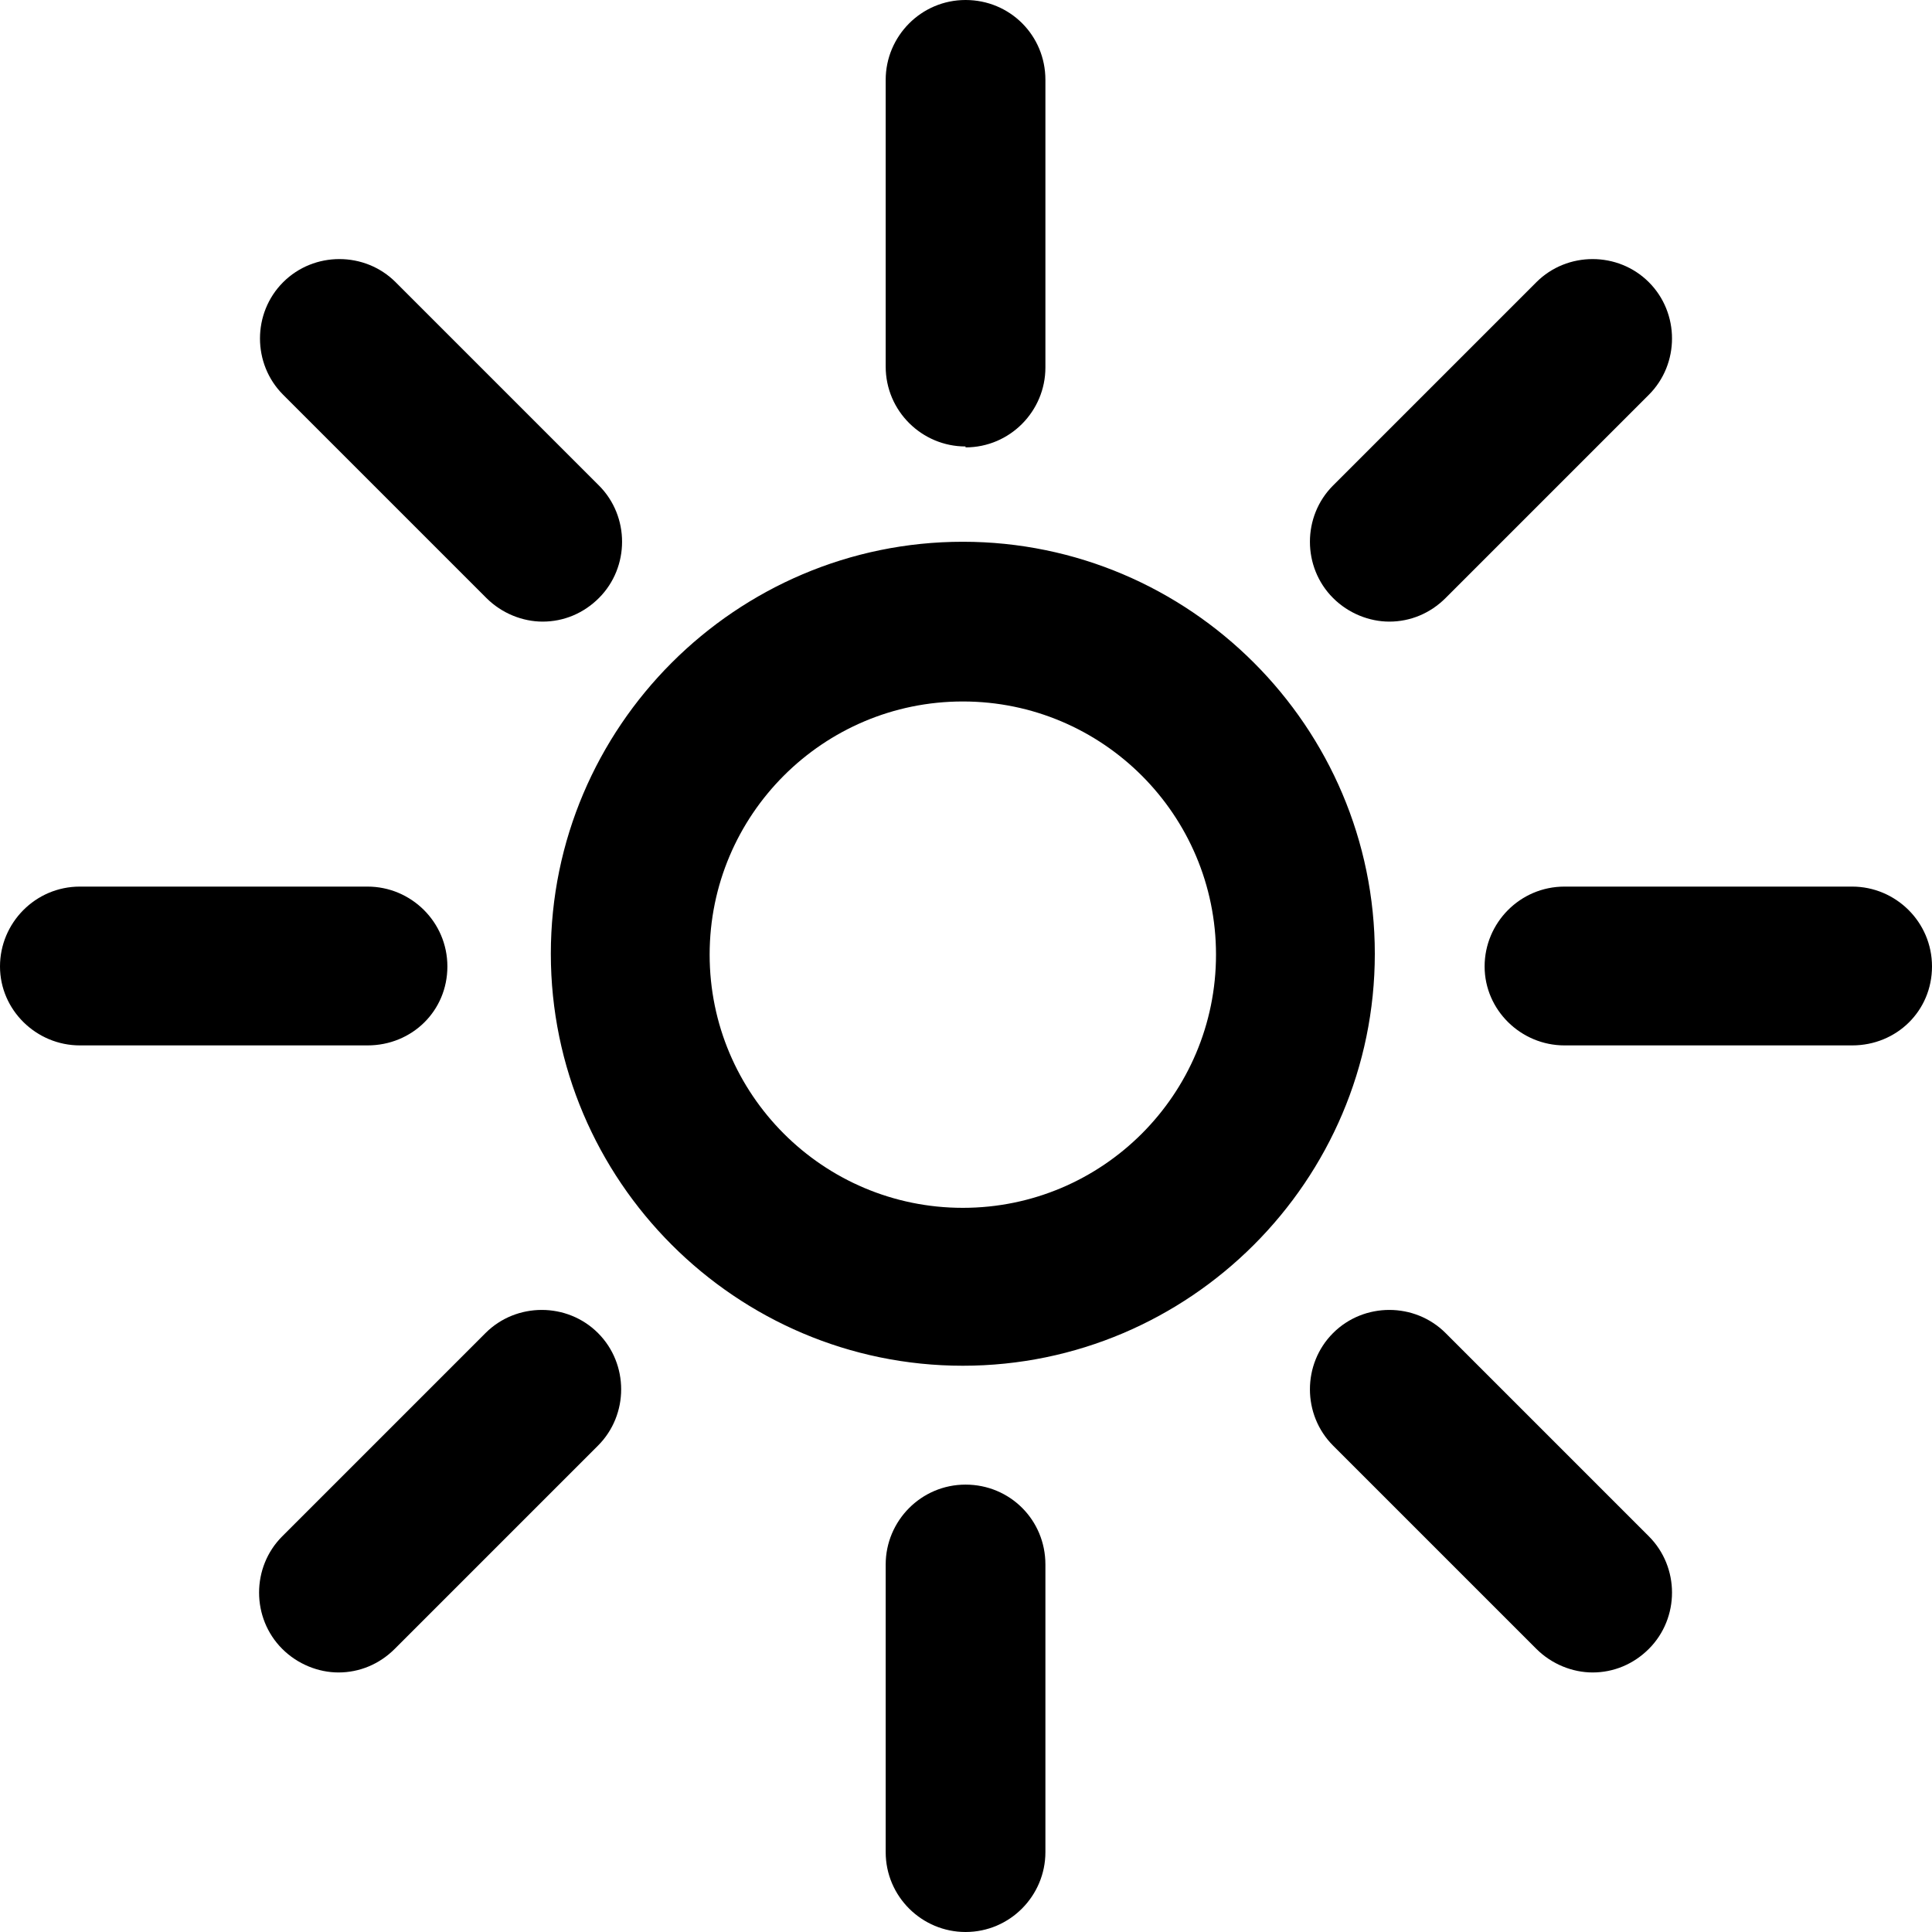 <?xml version="1.0" encoding="UTF-8"?>
<svg id="Layer_1" xmlns="http://www.w3.org/2000/svg" version="1.1" viewBox="0 0 212.9 212.9">
  <path d="M106.4,212.9c-4.8,0-8.8-3.9-8.8-8.8v-31.7c0-4.8,3.9-8.8,8.8-8.8s8.8,3.9,8.8,8.8v31.7c0,4.8-3.9,8.8-8.8,8.8ZM175.5,184.3c-2.2,0-4.5-.9-6.2-2.6l-22.4-22.4c-3.4-3.4-3.4-9,0-12.4,3.4-3.4,9-3.4,12.4,0l22.4,22.4c3.4,3.4,3.4,9,0,12.4-1.7,1.7-3.9,2.6-6.2,2.6ZM37.3,184.3c-2.2,0-4.5-.9-6.2-2.6-3.4-3.4-3.4-9,0-12.4l22.4-22.4c3.4-3.4,9-3.4,12.4,0,3.4,3.4,3.4,9,0,12.4l-22.4,22.4c-1.7,1.7-3.9,2.6-6.2,2.6ZM106.1,150.5c-25,0-45.4-20.4-45.4-45.4s20.4-45.4,45.4-45.4,45.4,20.4,45.4,45.4-20.4,45.4-45.4,45.4ZM106.1,77.3c-15.4,0-27.9,12.5-27.9,27.9s12.5,27.9,27.9,27.9,27.9-12.5,27.9-27.9-12.5-27.9-27.9-27.9ZM204.1,115.2h-31.7c-4.8,0-8.8-3.9-8.8-8.7s3.9-8.8,8.8-8.8h31.7c4.8,0,8.8,3.9,8.8,8.8s-3.9,8.7-8.8,8.7ZM40.4,115.2H8.8c-4.8,0-8.8-3.9-8.8-8.7s3.9-8.8,8.8-8.8h31.7c4.8,0,8.8,3.9,8.8,8.8s-3.9,8.7-8.8,8.7ZM153.1,68.5c-2.2,0-4.5-.9-6.2-2.6-3.4-3.4-3.4-9,0-12.4l22.4-22.4c3.4-3.4,9-3.4,12.4,0,3.4,3.4,3.4,9,0,12.4l-22.4,22.4c-1.7,1.7-3.9,2.6-6.2,2.6ZM59.8,68.5c-2.2,0-4.5-.9-6.2-2.6l-22.4-22.4c-3.4-3.4-3.4-9,0-12.4,3.4-3.4,9-3.4,12.4,0l22.4,22.4c3.4,3.4,3.4,9,0,12.4-1.7,1.7-3.9,2.6-6.2,2.6ZM106.4,49.2c-4.8,0-8.8-3.9-8.8-8.8V8.8c0-4.8,3.9-8.8,8.8-8.8s8.8,3.9,8.8,8.8v31.7c0,4.8-3.9,8.8-8.8,8.8Z"/>
</svg>